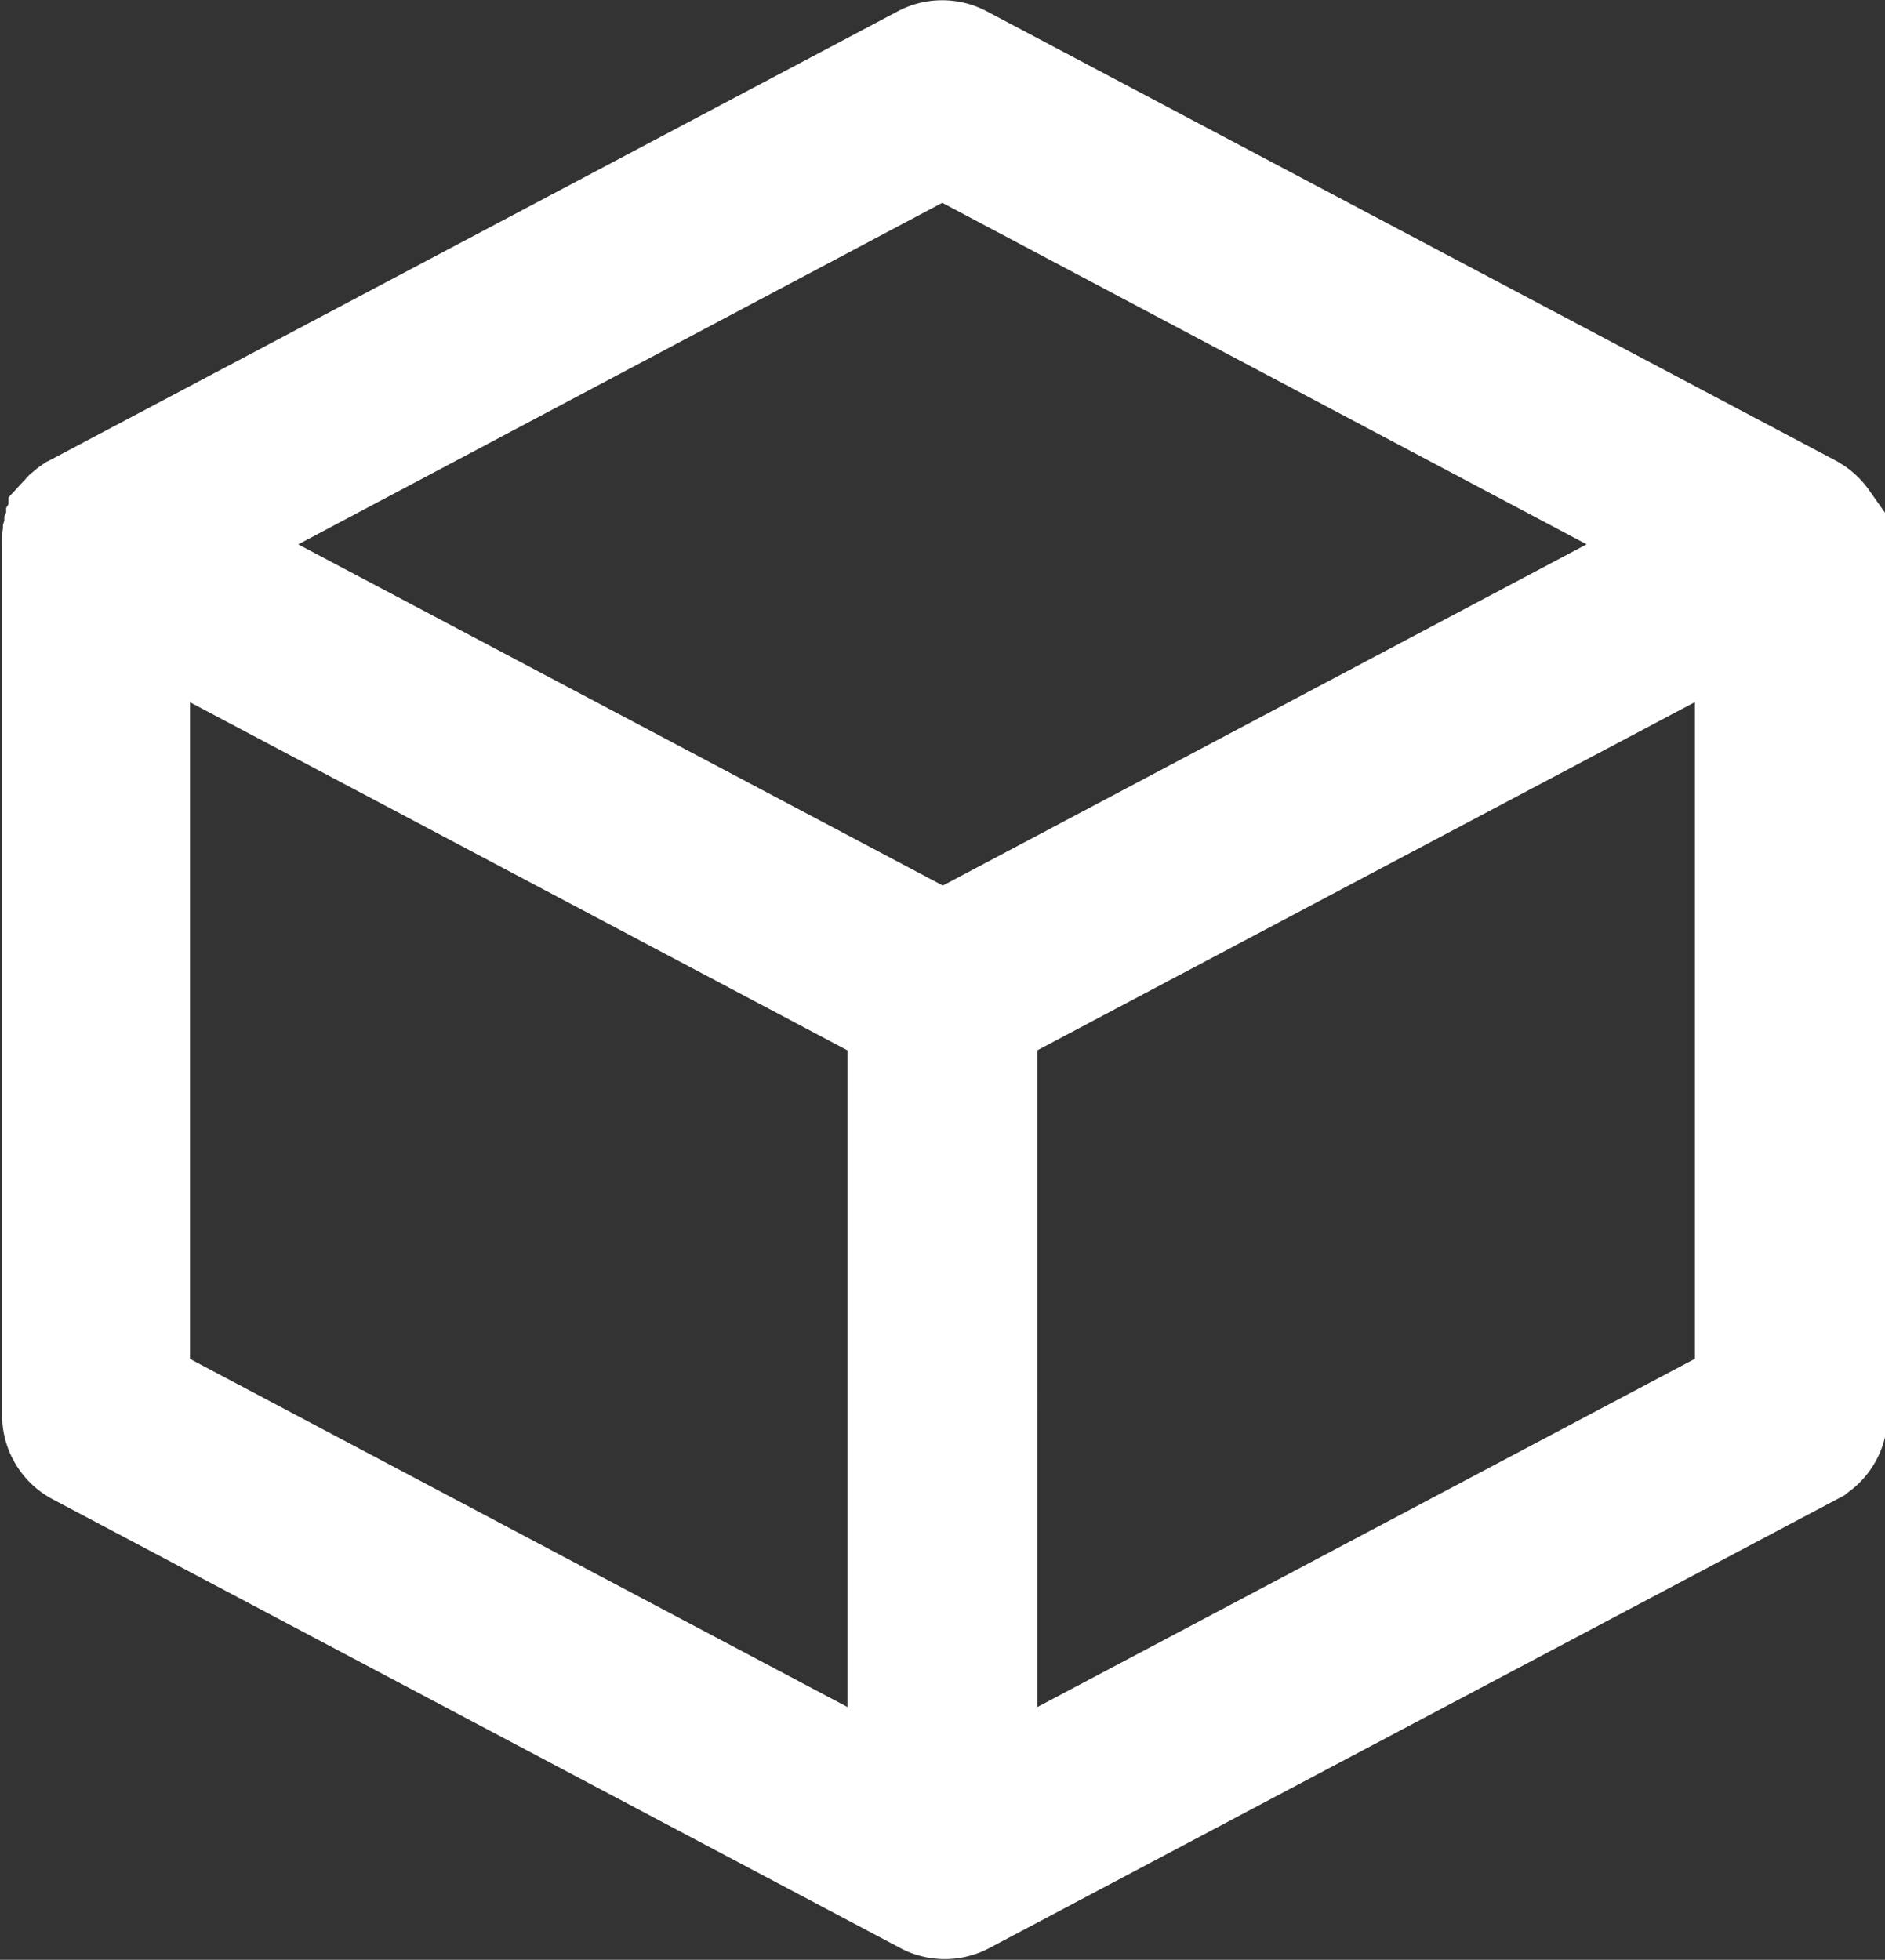 <svg xmlns="http://www.w3.org/2000/svg" width="16.2" height="16.84" viewBox="0 0 16.2 16.84"><rect x="0" y="0" width="16.2" height="16.84" fill="#333333" stroke="none"/><defs><style>.a{fill:#fff;stroke:#fff;}</style></defs><g transform="translate(-17.834 -1.077)"><g transform="translate(17.067 0)"><g transform="translate(0 0)"><path class="a" d="M340.451,467.227Z" transform="translate(-328.45 -449.888)"/><path class="a" d="M386.584,442.765Z" transform="translate(-372.871 -426.334)"/><path class="a" d="M66.395,46.8c0-.007,0-.014,0-.02s0-.01,0-.016a.32.32,0,0,0-.014-.045l0,0c0-.008-.007-.015-.011-.023l0-.006,0,0-.012-.021-.007-.01a.313.313,0,0,0-.024-.03l-.011-.012-.015-.014-.013-.011-.016-.012-.017-.011-.013-.008L58.945,42.7a.316.316,0,0,0-.3,0l-7.283,3.855,0,0-.016.008-.013.009-.007.005-.026.022-.006.005-.024.026,0,.006a.312.312,0,0,0-.02.029l0,.006a.318.318,0,0,0-.016.032l0,.006a.309.309,0,0,0-.012.034l0,.006a.315.315,0,0,0-.007.035V46.8a.319.319,0,0,0,0,.036s0,0,0,0v.007s0,0,0,0h0v7.478a.317.317,0,0,0,.169.28l7.283,3.855a.316.316,0,0,0,.3,0l7.283-3.855a.317.317,0,0,0,.169-.28V46.838c0-.005,0-.01,0-.015S66.4,46.811,66.395,46.8Zm-7.6-3.463,6.606,3.5L58.9,50.282a.314.314,0,0,0-.2,0l-6.508-3.444ZM51.83,47.364l6.65,3.52v6.774l-6.65-3.52Zm7.283,10.294V50.883l6.65-3.52v6.774Z" transform="translate(-49.93 -41.083)"/></g></g></g></svg>